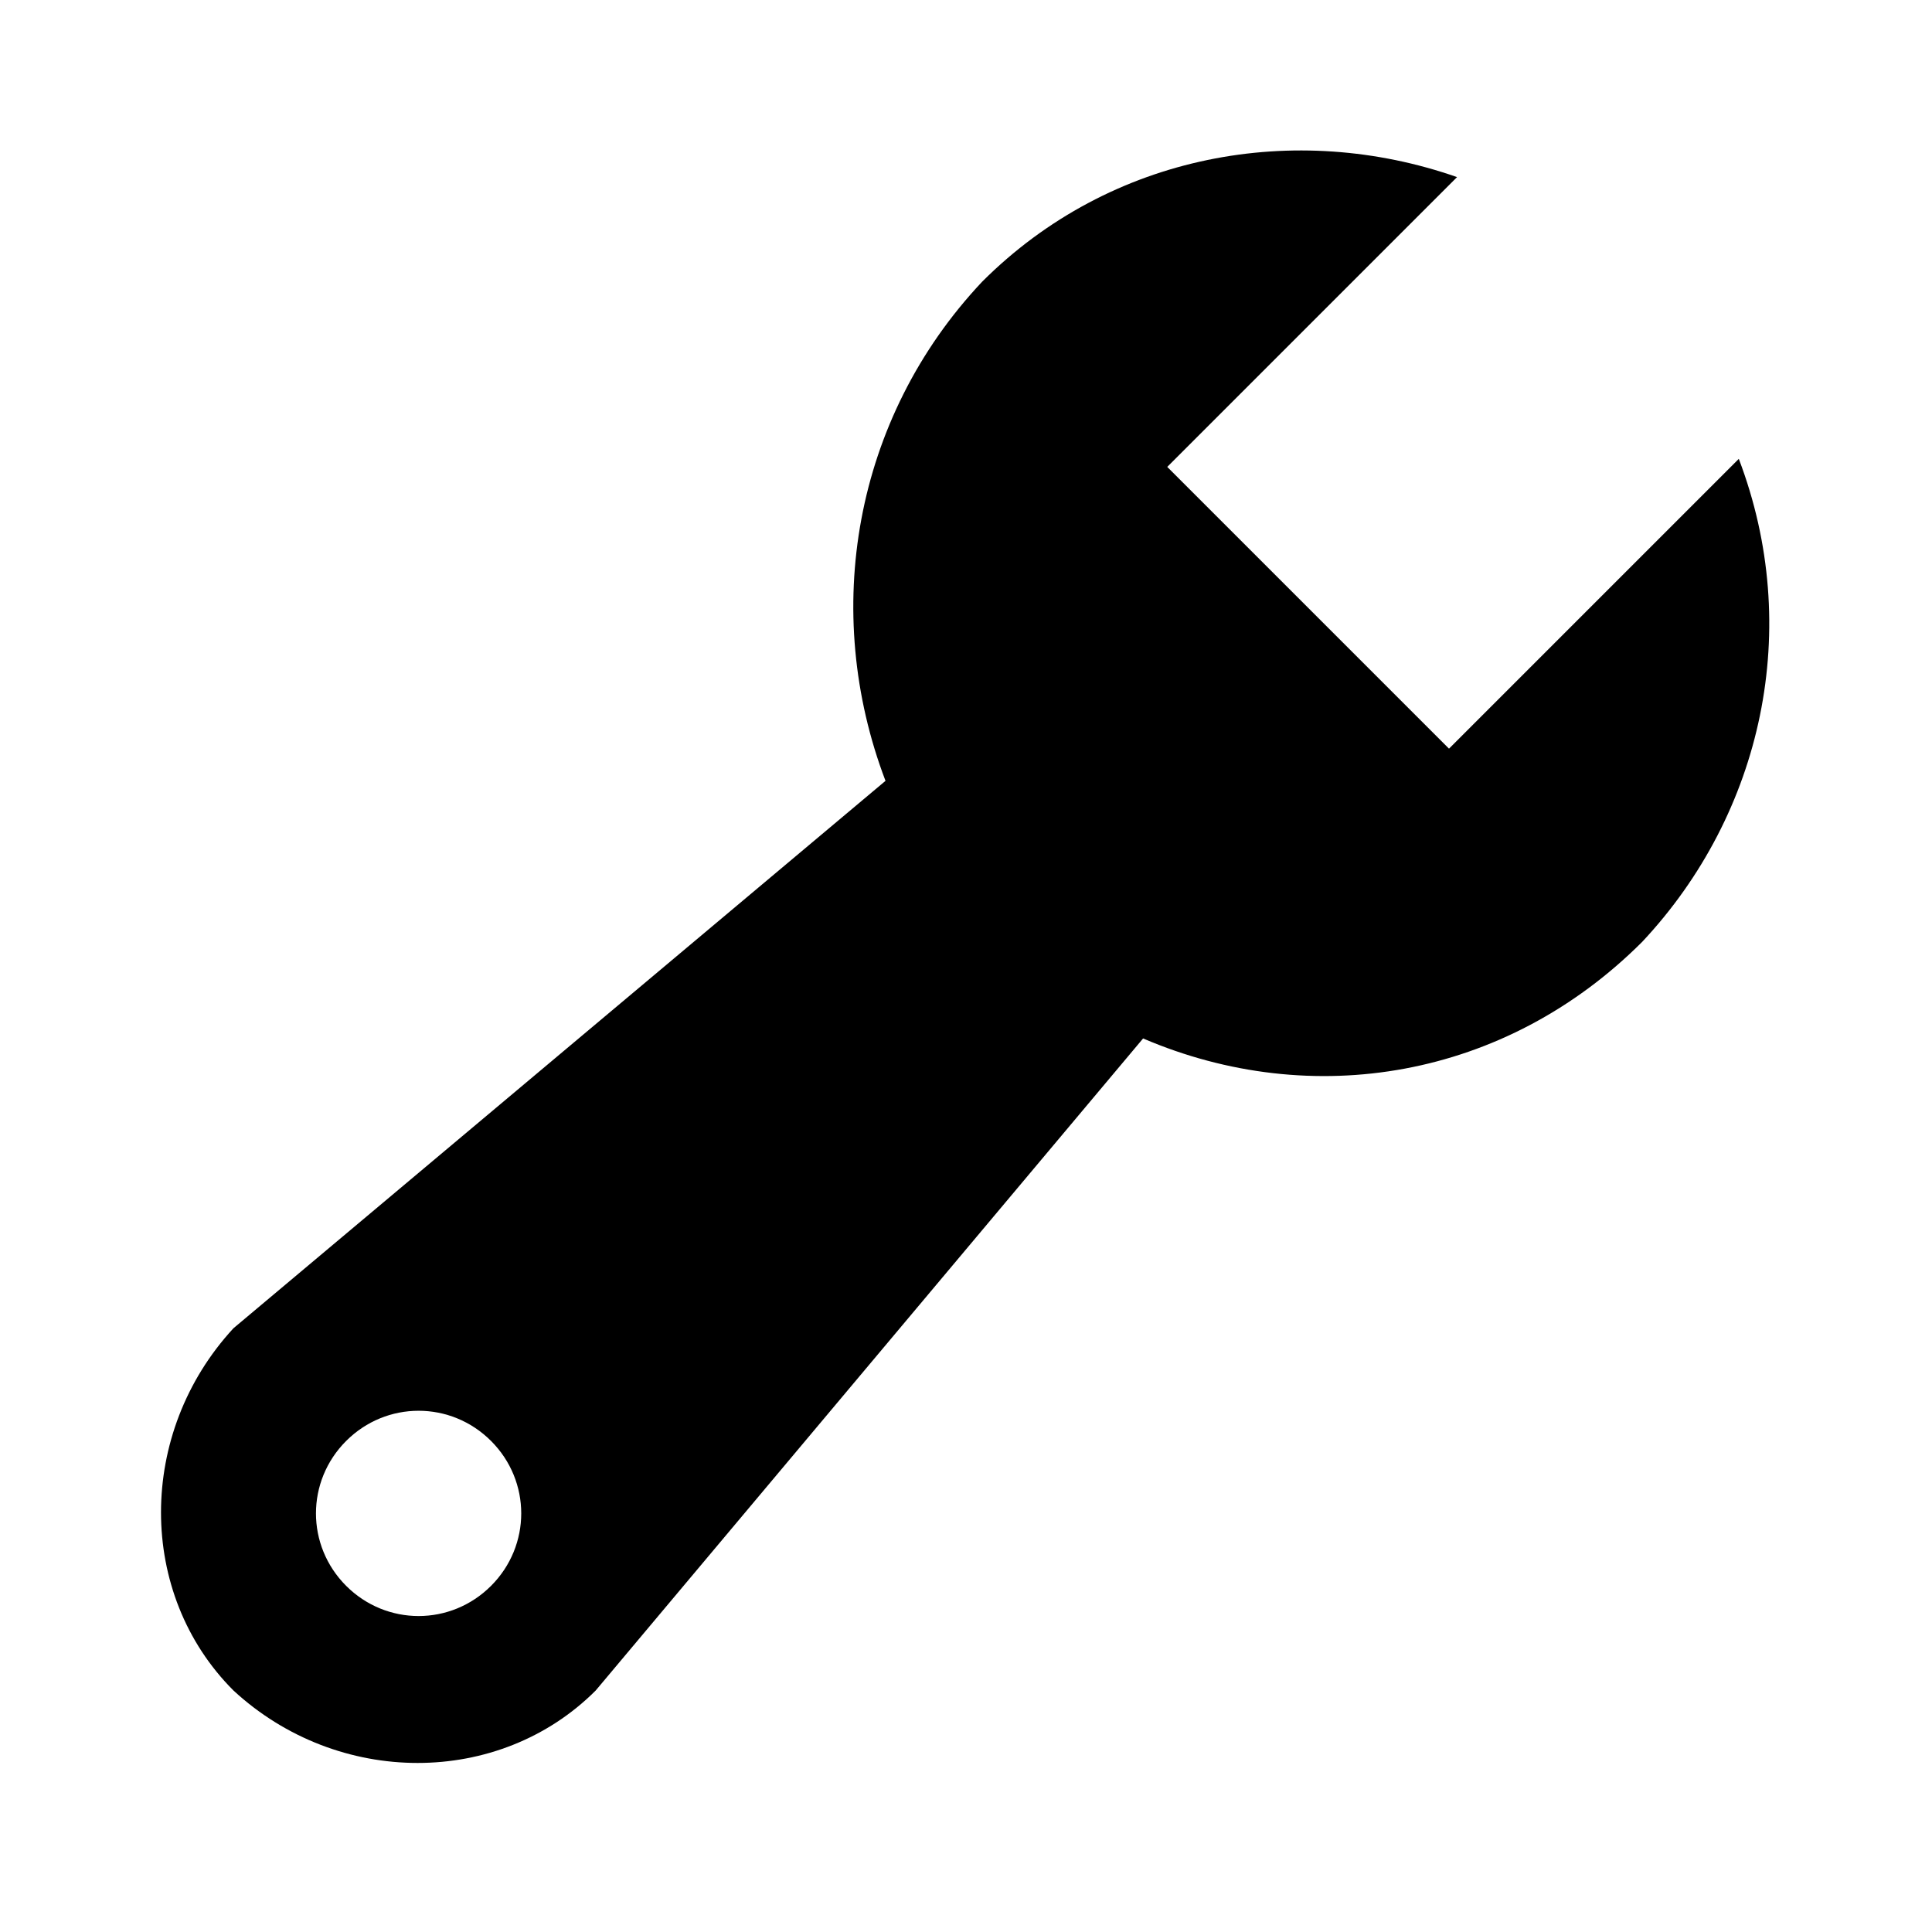 <?xml version="1.0" encoding="utf-8"?>
<!-- Generator: Adobe Illustrator 21.1.0, SVG Export Plug-In . SVG Version: 6.00 Build 0)  -->
<svg version="1.1" id="Layer_1" xmlns="http://www.w3.org/2000/svg" xmlns:xlink="http://www.w3.org/1999/xlink" x="0px" y="0px"
	 width="24px" height="24px" viewBox="0 0 24 24" style="enable-background:new 0 0 24 24;" xml:space="preserve">
<title>admin-tools</title>
<path d="M20.4,11.7c-1.7,1.7-4.1,2.1-6.2,1.2l-6.8,8.1c-1.2,1.2-3.2,1.2-4.5,0c-1.2-1.2-1.2-3.2,0-4.5l8.1-6.8
	c-0.8-2.1-0.4-4.5,1.2-6.2c1.6-1.6,3.9-2,5.9-1.3l-3.6,3.6l3.5,3.5l3.6-3.6C22.4,7.8,21.9,10.1,20.4,11.7z M4.3,19.7
	c0.5,0.5,1.3,0.5,1.8,0c0.5-0.5,0.5-1.3,0-1.8c-0.5-0.5-1.3-0.5-1.8,0C3.8,18.4,3.8,19.2,4.3,19.7z"/>
</svg>
